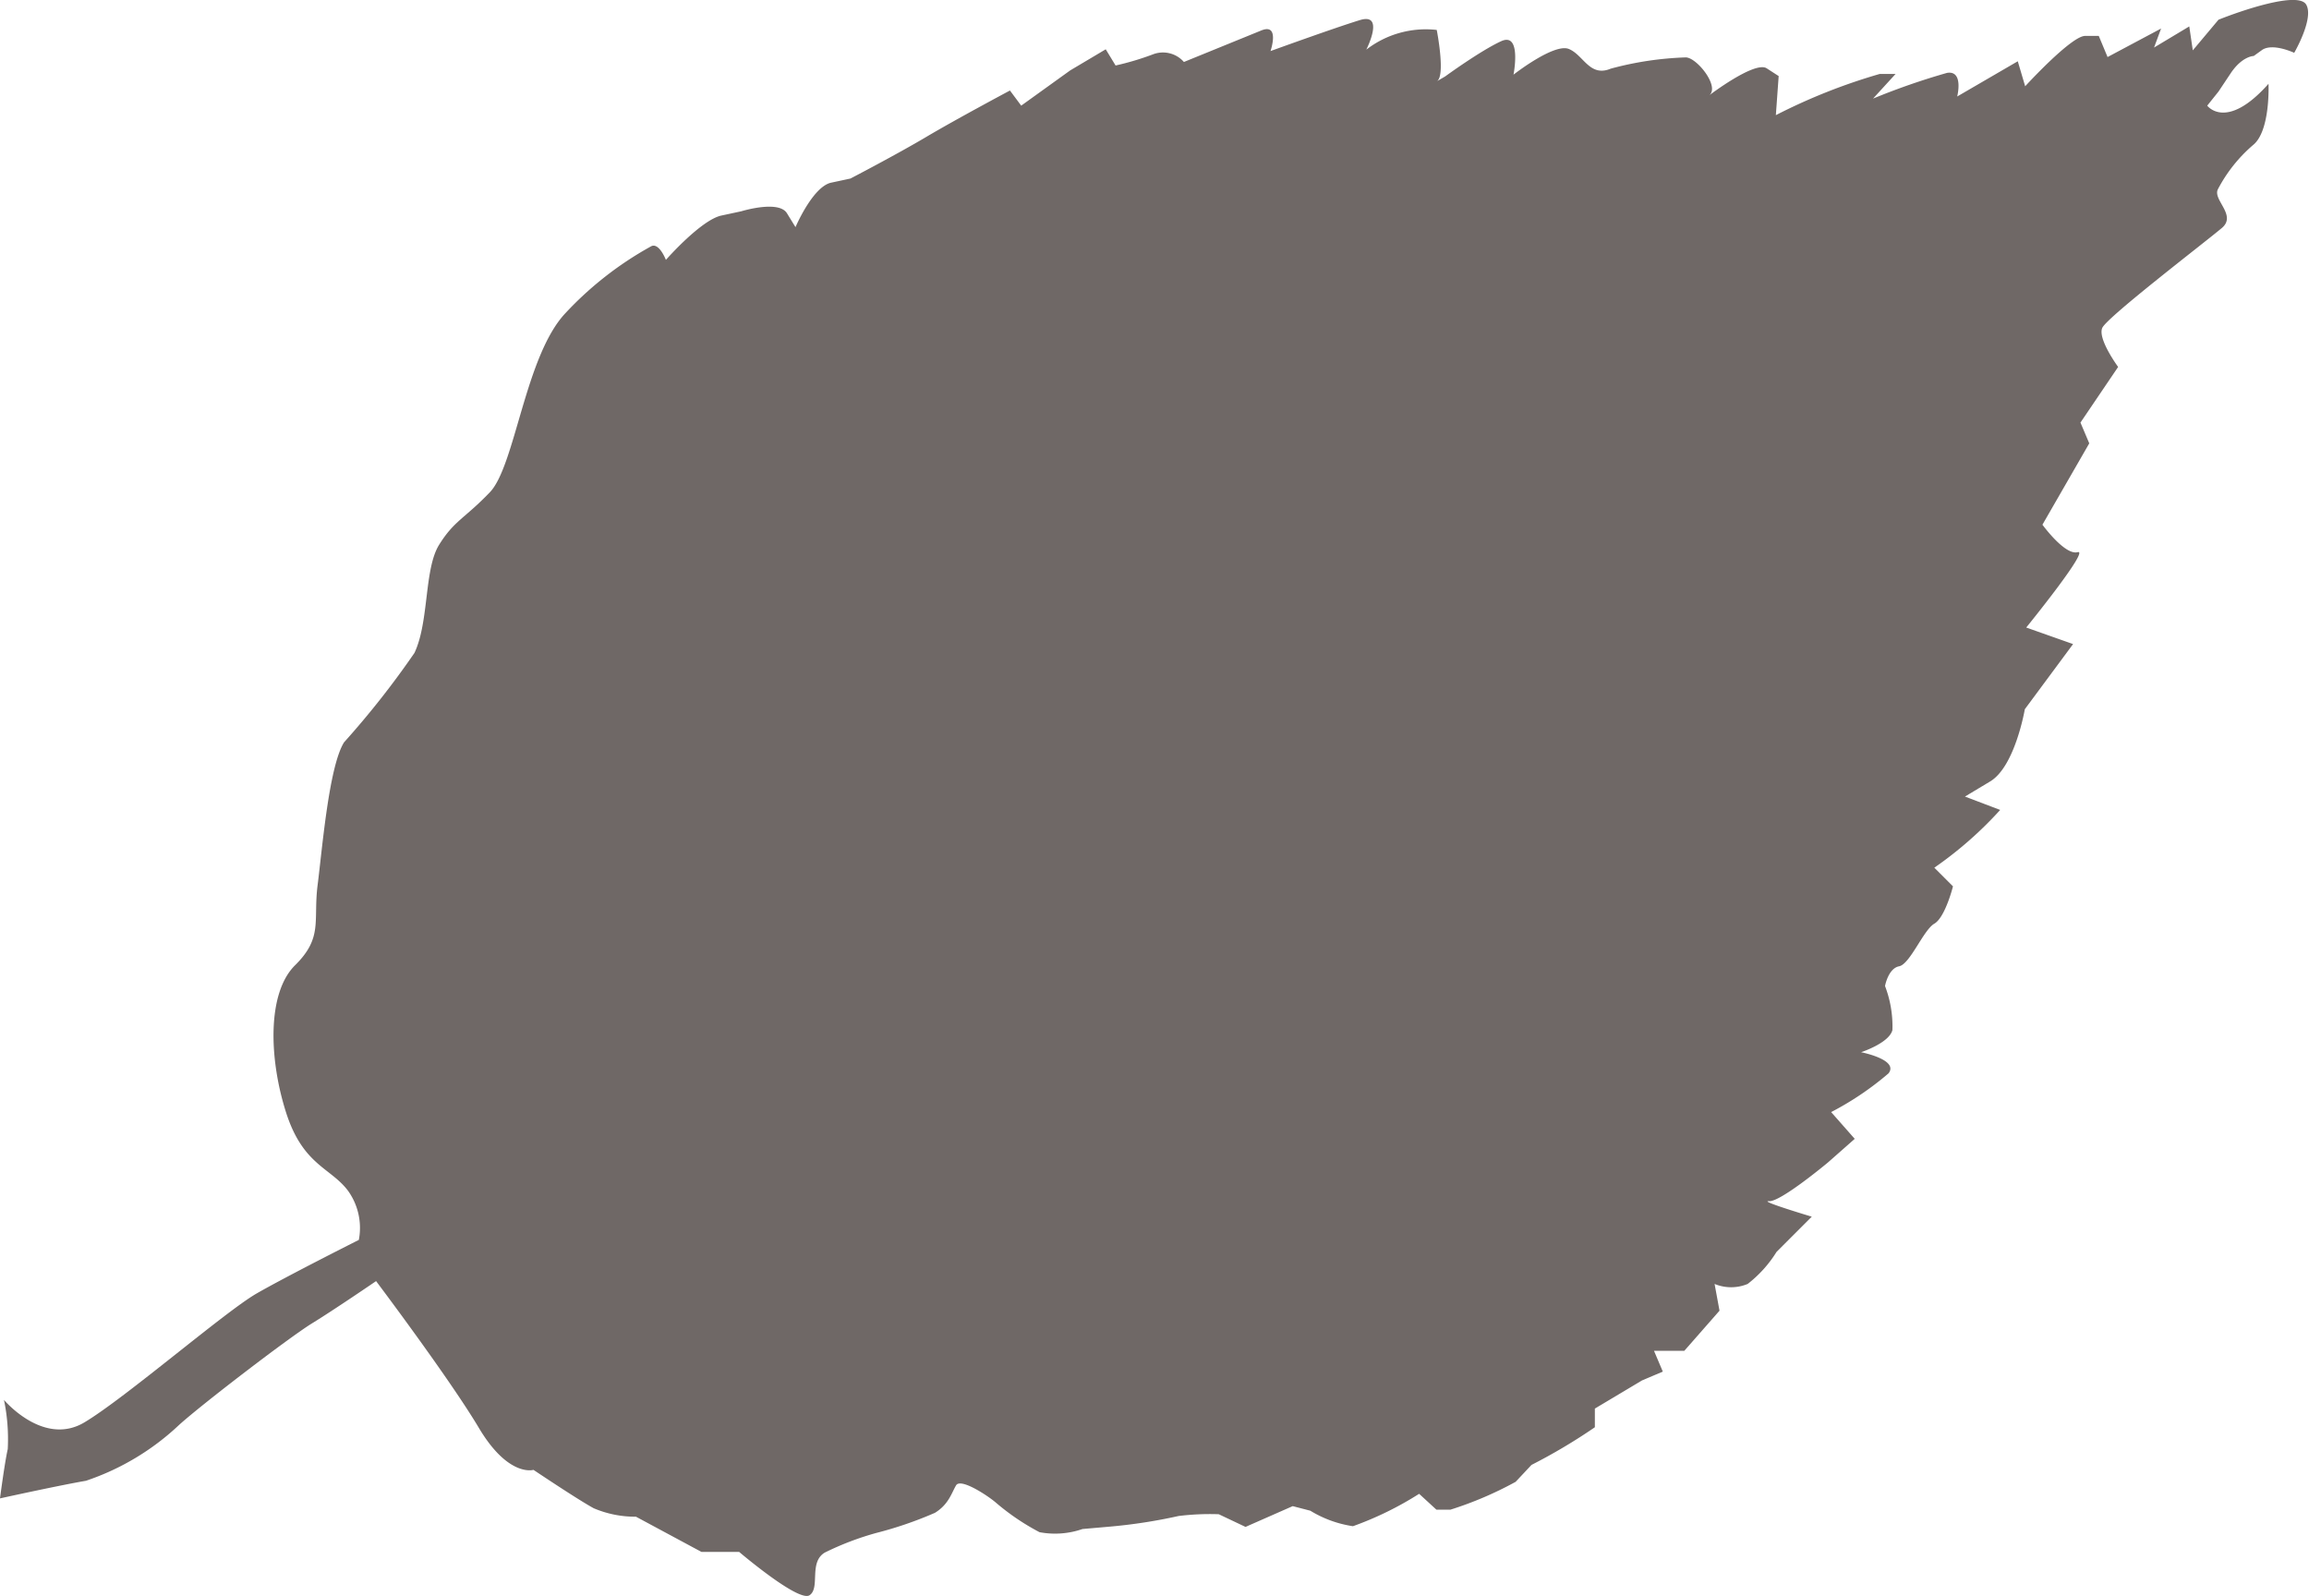<svg xmlns="http://www.w3.org/2000/svg" viewBox="0 0 65.57 45.33"><defs><style>.cls-1{fill:#231815;opacity:0.65;}</style></defs><title>アセット 10</title><g id="レイヤー_2" data-name="レイヤー 2"><g id="レイヤー_2-2" data-name="レイヤー 2"><path class="cls-1" d="M.11,39.75s1.12,1.34,2.29.64,4-3.15,4.89-3.66,2.9-1.52,2.9-1.52a1.81,1.81,0,0,0-.31-1.4c-.5-.66-1.28-.72-1.76-2.23s-.54-3.38.26-4.17.51-1.26.64-2.28.32-3.36.75-4.05a24.89,24.89,0,0,0,2-2.54c.42-.89.27-2.38.7-3.07s.72-.74,1.44-1.49,1-3.86,2.14-5.08A9.76,9.76,0,0,1,18.48,7c.23-.14.43.38.43.38s1-1.14,1.58-1.26L21.05,6s1.07-.33,1.3.06l.24.39s.48-1.13,1-1.26l.56-.12s1.29-.67,2.15-1.18,2.38-1.32,2.38-1.32L29,3l1.39-1L31.4,1.4l.28.46a7.92,7.92,0,0,0,1.07-.32.79.79,0,0,1,.87.22l2.21-.9c.52-.2.25.59.25.59S37.9.79,38.62.57s.18.84.18.84a2.76,2.76,0,0,1,2-.56s.26,1.32,0,1.46l.24-.14s1-.73,1.59-1,.35.95.35.95,1.15-.9,1.57-.73.59.81,1.19.56a9.27,9.27,0,0,1,2.13-.32c.32,0,1,.86.65,1.09,0,0,1.31-1,1.65-.78l.34.22-.08,1.11A16.44,16.44,0,0,1,53.38,2.1l.45,0-.64.7a19.57,19.57,0,0,1,2.1-.73c.48-.08.29.67.29.67l1.72-1,.21.71s1.28-1.4,1.69-1.43l.4,0,.25.6L61.37.81l-.2.54,1-.6.1.68L63,.56c.6-.24,2.26-.82,2.49-.43s-.34,1.37-.34,1.37-.59-.28-.9-.09L64,1.59s-.33,0-.66.5L63,2.6,62.68,3s.54.73,1.74-.62c0,0,.06,1.34-.44,1.74a4.24,4.24,0,0,0-1,1.26c-.14.3.54.73.12,1.09S59.84,9,59.7,9.31s.45,1.11.45,1.11L59.08,12l.25.59L58,14.9s.64.88,1,.78-1.46,2.14-1.46,2.14l1.33.47L57.5,20.14s-.28,1.65-1,2.06l-.7.42,1,.38a10.86,10.86,0,0,1-1.87,1.64l.53.53s-.22.88-.53,1.06-.69,1.15-1,1.21-.4.56-.4.56a3.2,3.2,0,0,1,.21,1.25c-.09.37-.89.63-.89.63s1.08.21.78.6A8.52,8.52,0,0,1,52,31.58l.67.76-.76.67s-1.34,1.12-1.67,1.1,1.21.44,1.21.44l-1,1a3.46,3.46,0,0,1-.82.91,1.22,1.22,0,0,1-.94,0l.14.76-1,1.14-.86,0,.25.59-.59.25L45.29,40v.53a16.09,16.09,0,0,1-1.8,1.07l-.45.48a10.23,10.23,0,0,1-1.85.79l-.4,0-.49-.45a9.38,9.38,0,0,1-1.88.92,3.23,3.23,0,0,1-1.21-.44l-.5-.13-1.34.59L34.61,43a7.28,7.28,0,0,0-1.14.05,15,15,0,0,1-1.93.3l-.8.07a2.38,2.38,0,0,1-1.22.09,6.64,6.64,0,0,1-1.24-.84c-.22-.19-1-.71-1.13-.49s-.21.54-.6.78a10.91,10.91,0,0,1-1.66.57,8.19,8.19,0,0,0-1.47.56c-.46.28-.12,1-.43,1.21s-2-1.23-2-1.23H19.92l-1.86-1a3,3,0,0,1-1.2-.24c-.46-.25-1.71-1.09-1.71-1.09s-.71.22-1.55-1.19-2.92-4.17-2.92-4.17-1.2.82-1.82,1.2-3.08,2.26-3.77,2.88a7.18,7.18,0,0,1-2.65,1.59c-.76.13-2.44.5-2.44.5s.13-1,.22-1.4a5.44,5.44,0,0,0-.11-1.41"/></g></g></svg>